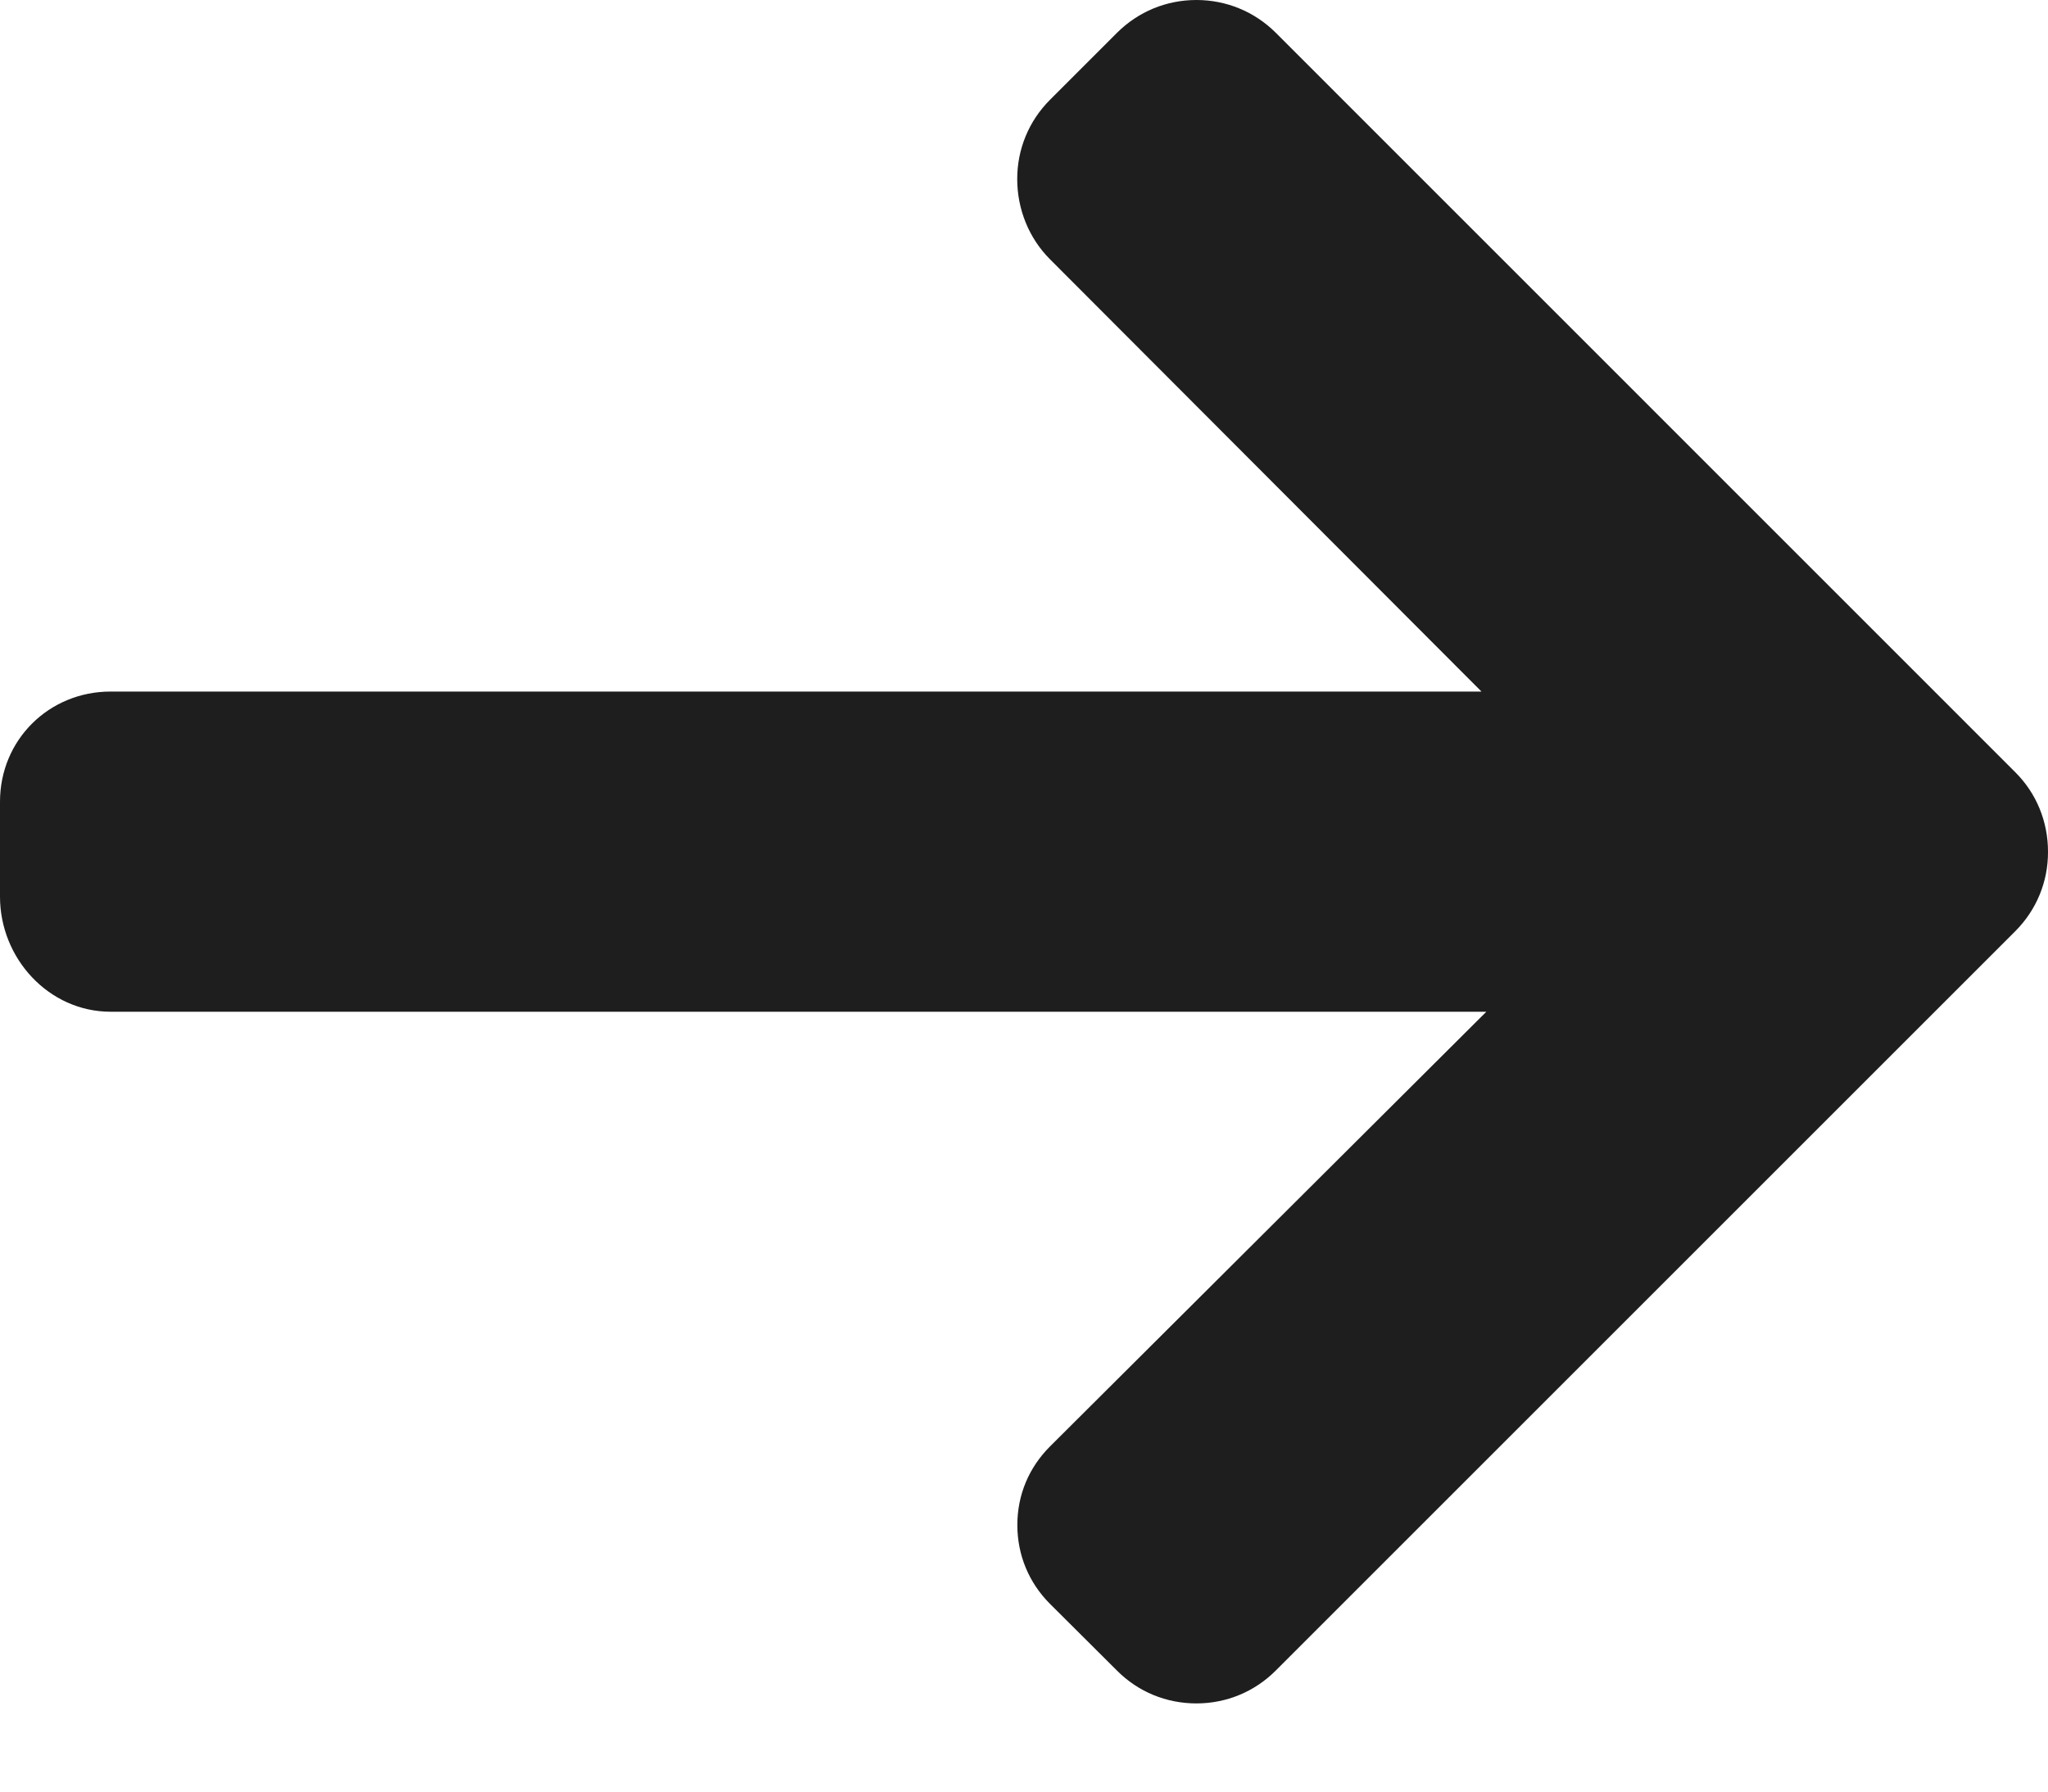 <svg width="16" height="14" viewBox="0 0 16 14" fill="none" xmlns="http://www.w3.org/2000/svg">
<path d="M15.744 6.034L9.966 0.255C9.801 0.091 9.581 0 9.347 0C9.112 0 8.893 0.091 8.728 0.255L8.203 0.78C8.038 0.945 7.947 1.165 7.947 1.399C7.947 1.634 8.038 1.861 8.203 2.026L11.574 5.404H0.864C0.382 5.404 0 5.782 0 6.265V7.007C0 7.49 0.382 7.906 0.864 7.906H11.612L8.203 11.303C8.038 11.468 7.948 11.682 7.948 11.917C7.948 12.151 8.038 12.368 8.203 12.533L8.728 13.056C8.893 13.221 9.112 13.311 9.347 13.311C9.581 13.311 9.801 13.22 9.966 13.055L15.744 7.277C15.91 7.111 16.001 6.89 16 6.656C16 6.42 15.91 6.199 15.744 6.034Z" fill="#1E1E1E"/>
</svg>
